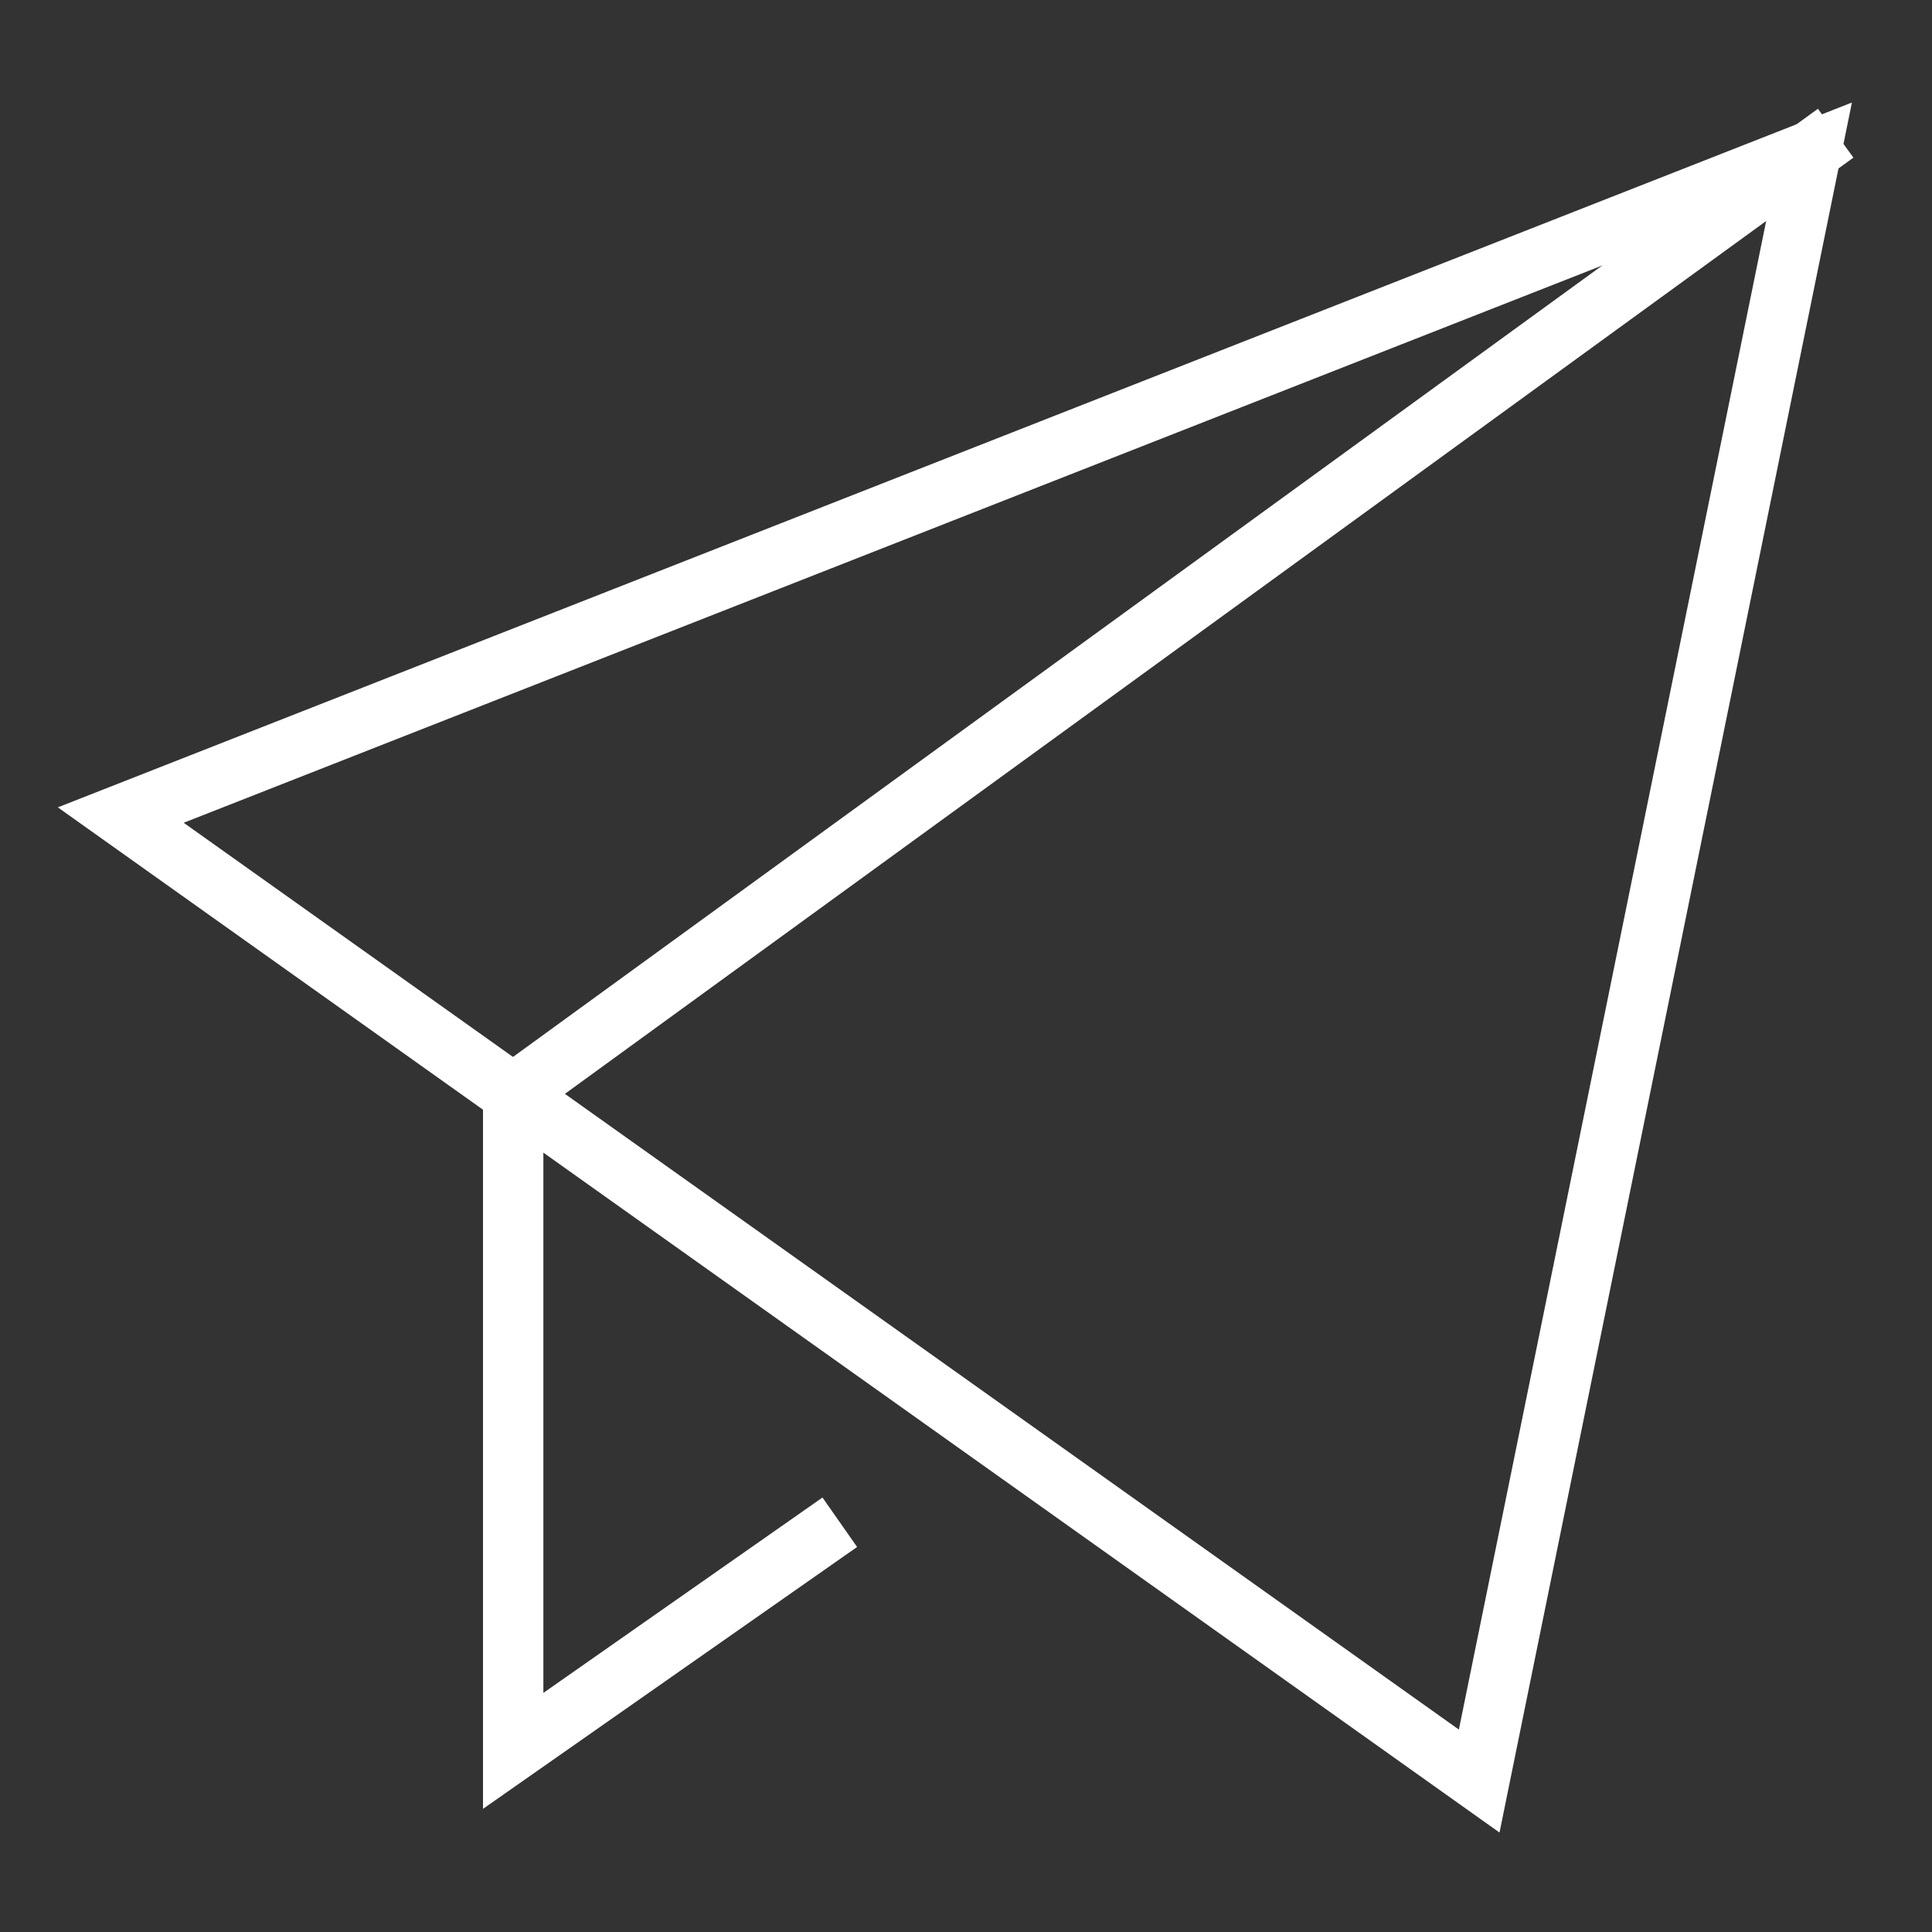 <svg xmlns="http://www.w3.org/2000/svg" height="64" width="64" viewBox="0 0 64 64"><rect x="0" y="0" width="64" height="64" fill="#333333" stroke="none"/><title>send</title><g stroke-linecap="square" stroke-width="2" fill="none" stroke="#ffffff" stroke-linejoin="miter" class="nc-icon-wrapper" stroke-miterlimit="10"><polyline data-cap="butt" points="60 5 17 36.244 17 58 27 51" stroke-linecap="butt" stroke="#ffffff"></polyline><polygon points="4 27 60 5 49 59 4 27"></polygon></g></svg>